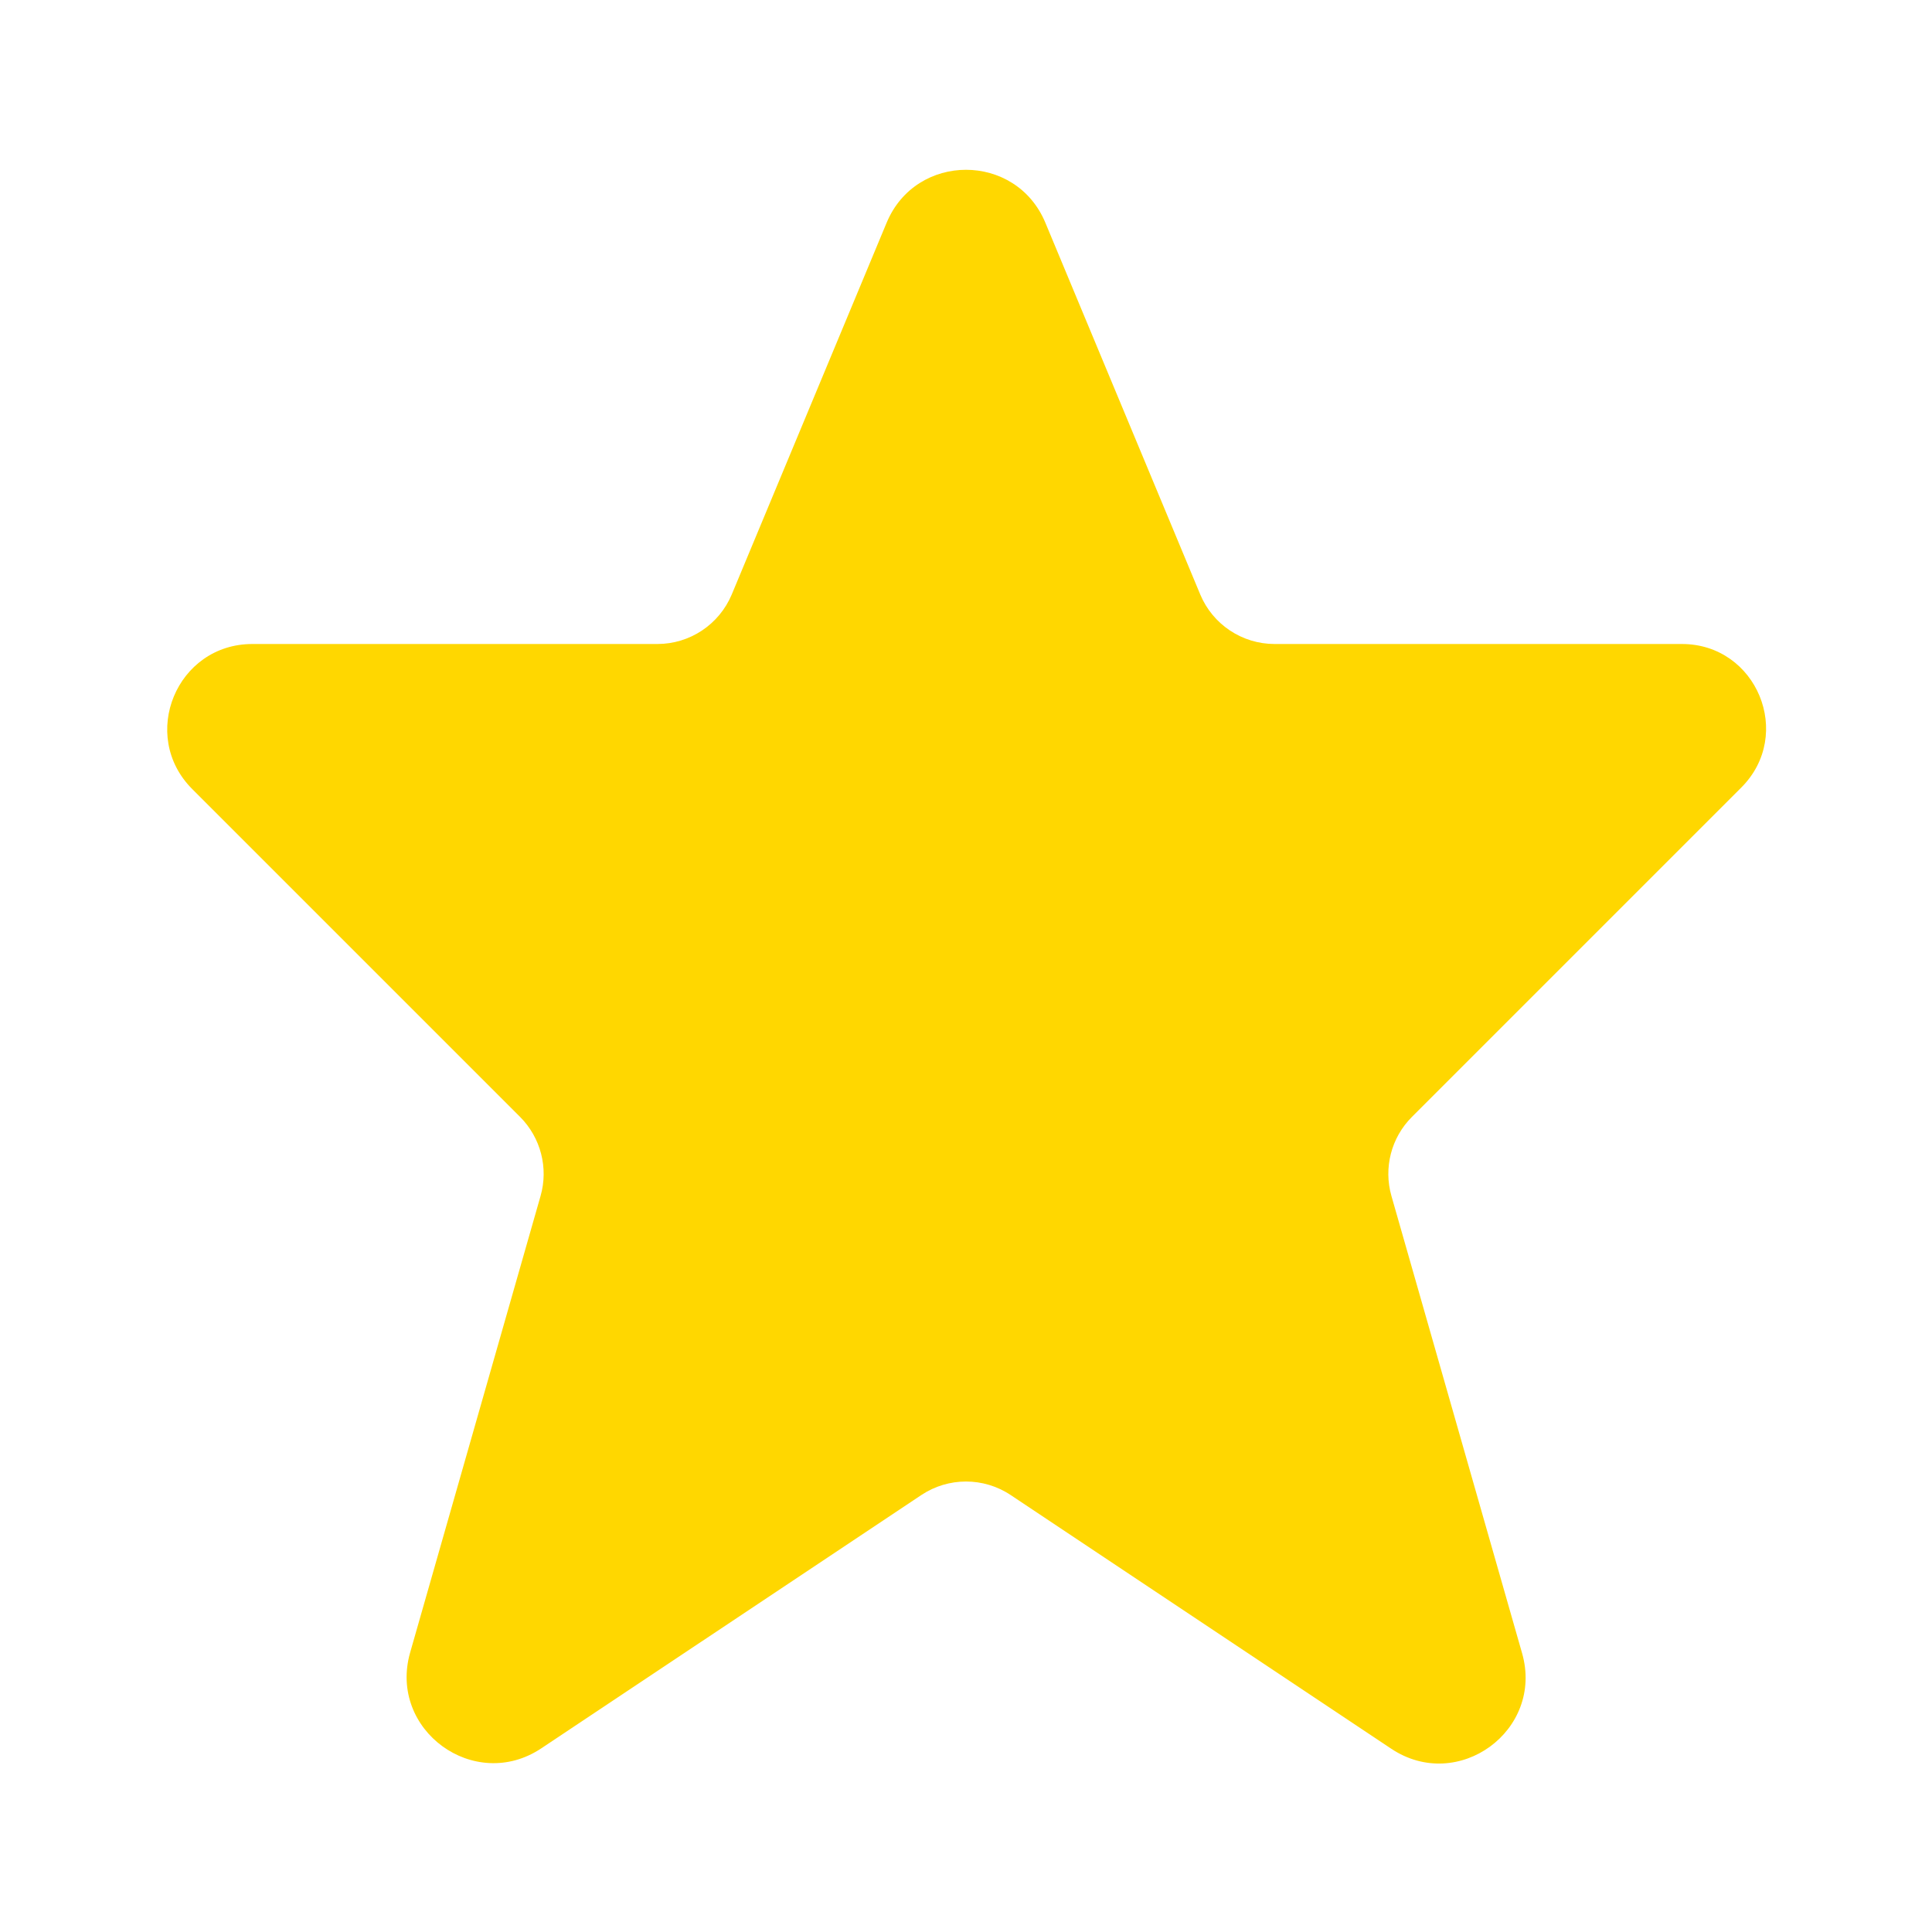 <?xml version="1.0" encoding="utf-8"?><!-- Uploaded to: SVG Repo, www.svgrepo.com, Generator: SVG Repo Mixer Tools -->
<svg width="800px" height="800px" viewBox="0 0 24 24" fill="none" xmlns="http://www.w3.org/2000/svg">
<rect x="0" y="0" width="24" height="24" fill="#333333" stroke="none"/>
<rect width="24" height="24" transform="matrix(4.37114e-08 -1 -1 -4.37114e-08 24 24)" fill="white"/>
<path fill-rule="evenodd" clip-rule="evenodd" d="M11.014 2.767C11.379 1.89 12.621 1.89 12.986 2.767L14.91 7.385C15.065 7.757 15.43 8 15.833 8H20.893C21.823 8 22.289 9.125 21.631 9.783L17.539 13.875C17.282 14.132 17.185 14.508 17.285 14.857L18.908 20.537C19.182 21.496 18.112 22.277 17.282 21.723L12.555 18.572C12.219 18.348 11.781 18.348 11.445 18.572L6.725 21.718C5.893 22.273 4.82 21.49 5.095 20.528L6.715 14.857C6.815 14.508 6.717 14.132 6.461 13.875L2.389 9.803C1.723 9.138 2.194 8 3.135 8H8.167C8.57 8 8.934 7.757 9.09 7.385L11.014 2.767Z" fill="#FFD700"/>
</svg>